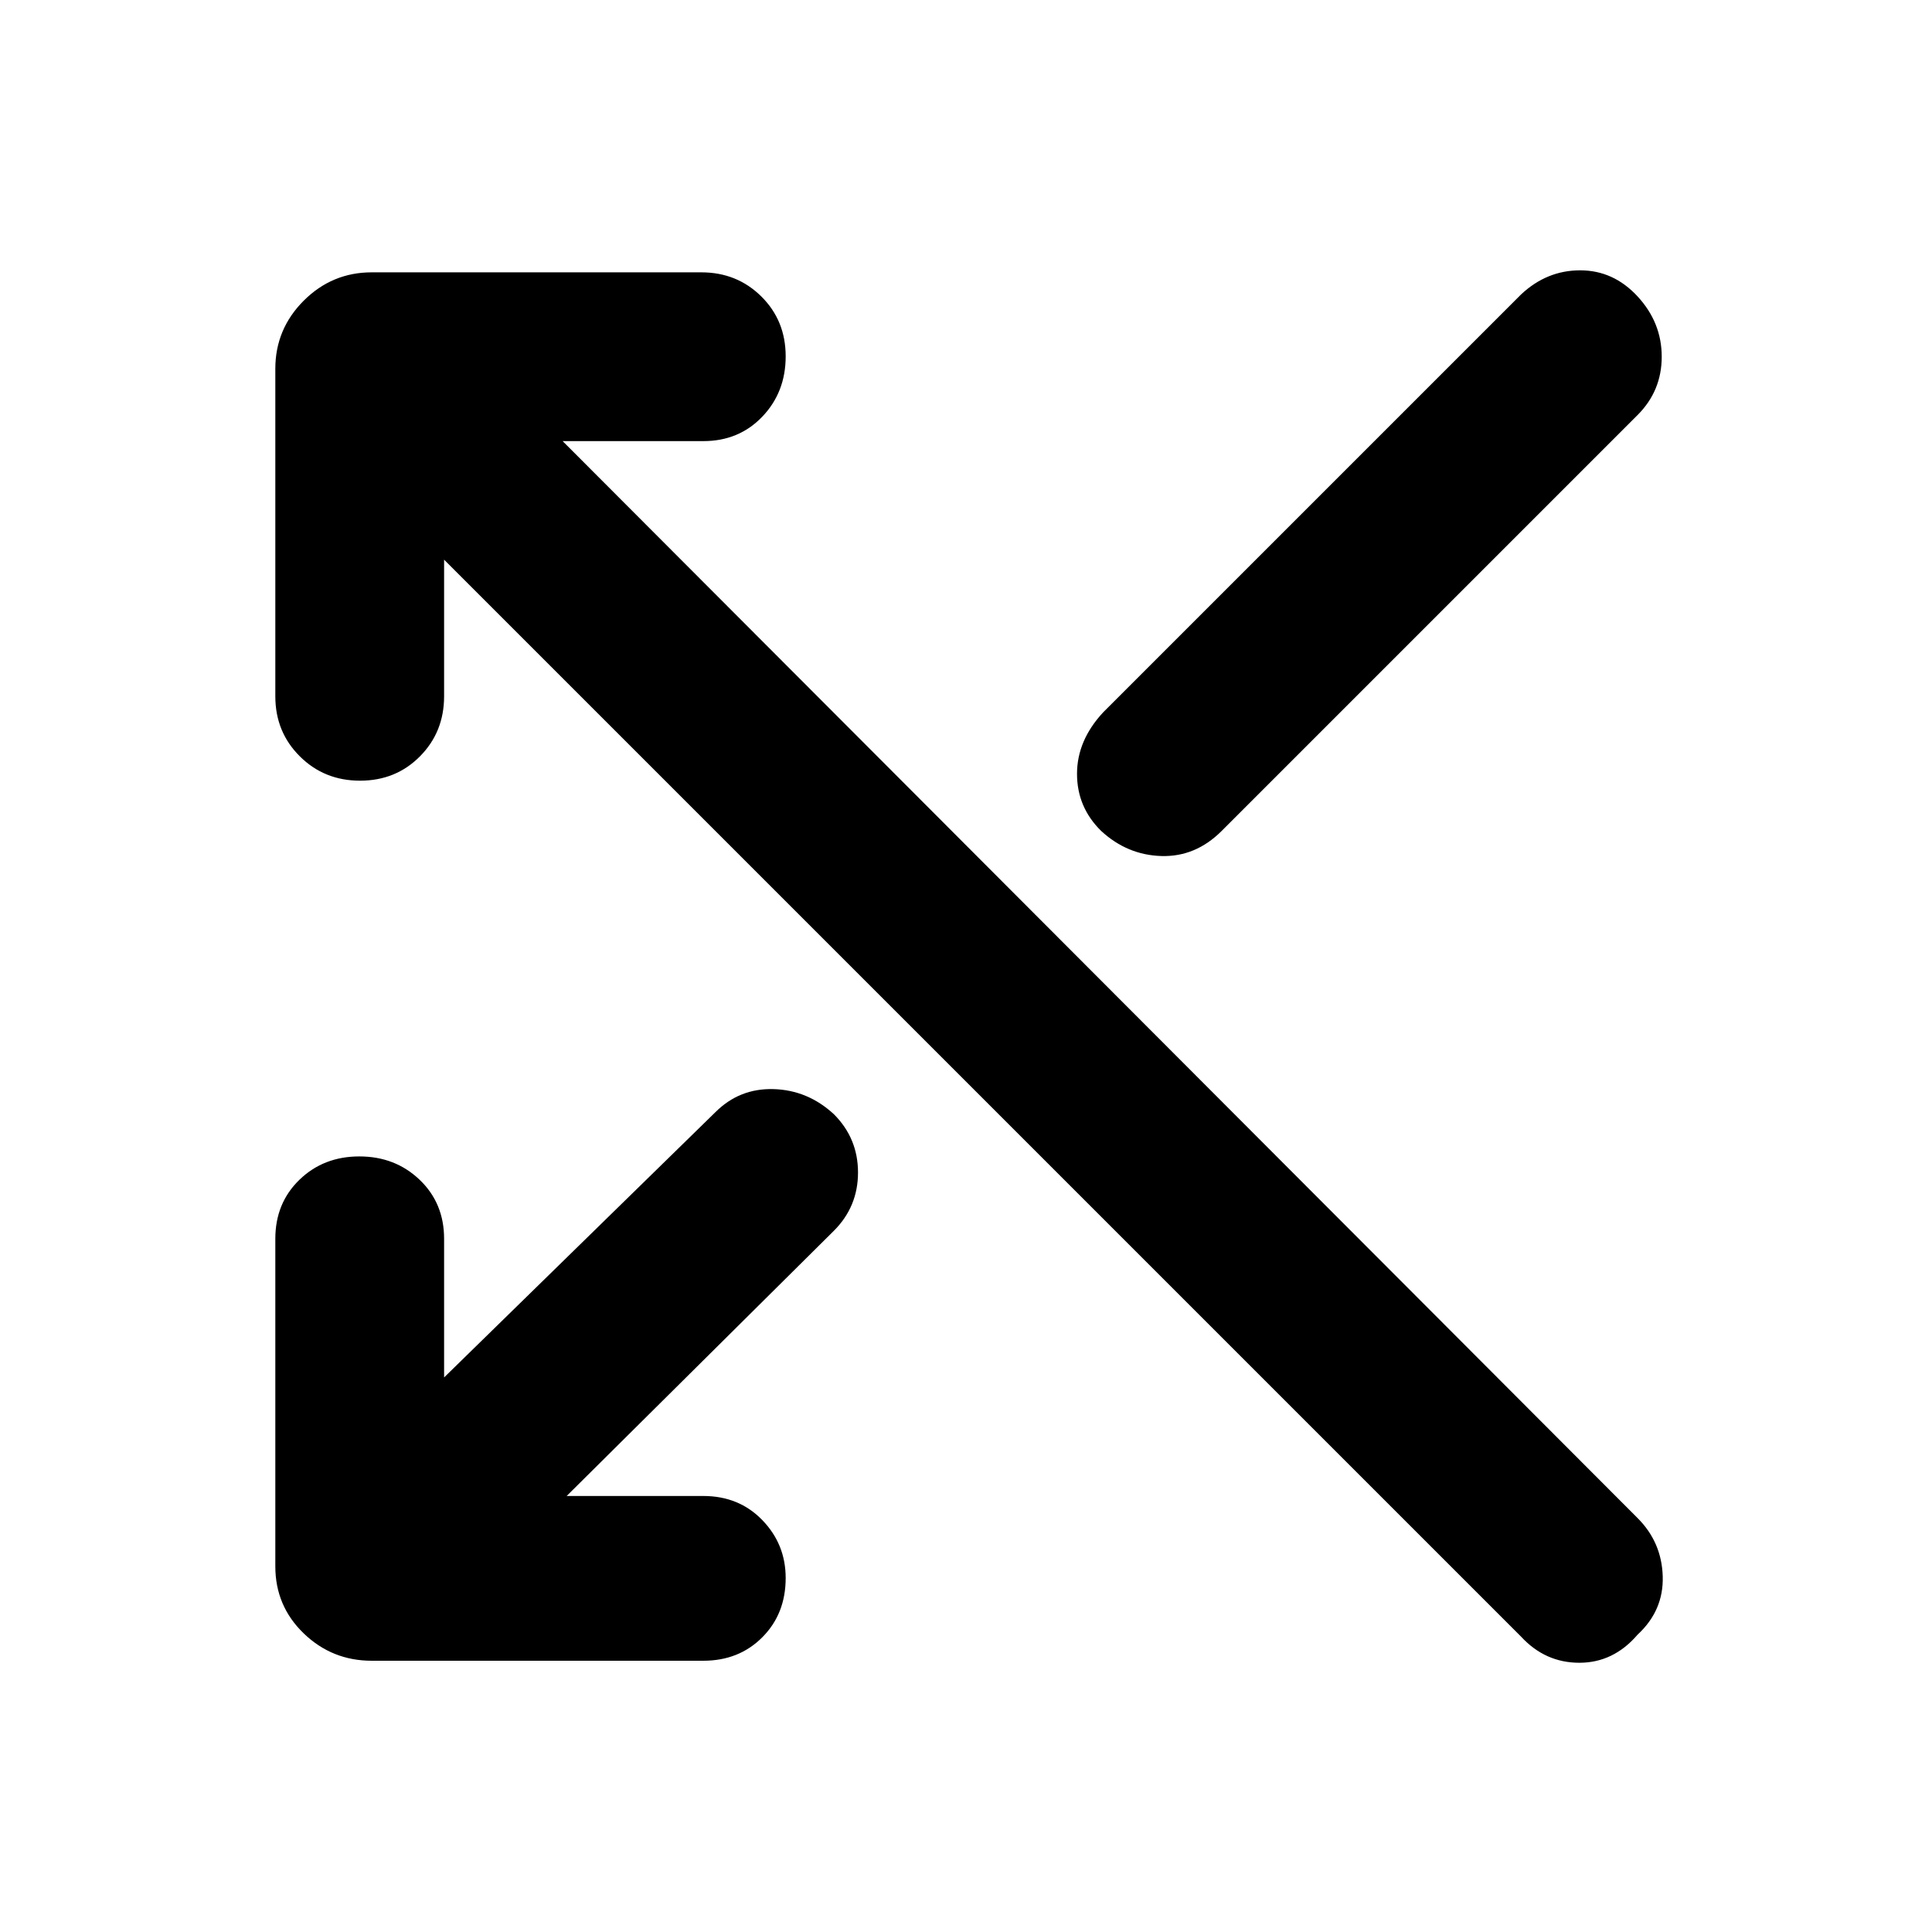 <svg clip-rule="evenodd" fill-rule="evenodd" stroke-linejoin="round" stroke-miterlimit="2" viewBox="0 0 200 200" xmlns="http://www.w3.org/2000/svg"><path d="m613-135c-11.833 0-21.623-3.89-29.37-11.68-7.753-7.78-11.63-17.61-11.63-29.5 0-11.21 3.877-20.82 11.63-28.82 7.747-8 17.537-12 29.37-12h68l-133-132c-8-8-12-17.67-12-29s4-21 12-29c8.667-8 18.667-12.17 30-12.5 11.334-.33 21 3.5 29 11.5l135 132v-69c0-11.83 4.06-21.63 12.18-29.38 8.114-7.75 18.114-11.62 30-11.62 11.88 0 21.82 3.87 29.82 11.62s12 17.55 12 29.38v163c0 13.17-4.706 24.29-14.12 33.37-9.42 9.09-20.713 13.63-33.88 13.63zm-465-13c-8.666-8-12.833-17.67-12.5-29 .334-11.33 4.5-21 12.5-29l535-536h-70c-11.833 0-21.623-4.06-29.37-12.18-7.753-8.11-11.63-18.11-11.63-30 0-11.88 4.044-21.82 12.13-29.82 8.08-8 18.037-12 29.87-12h164c13.167 0 24.46 4.71 33.88 14.12 9.414 9.42 14.12 20.71 14.12 33.88v163c0 11.83-4.06 21.79-12.18 29.87-8.113 8.09-18.113 12.13-30 12.13-11.88 0-21.82-4.04-29.82-12.13-8-8.08-12-18.04-12-29.87v-68l-536 536c-8 8.67-17.666 13-29 13-11.333 0-21-4.67-29-14zm0-607c-8-8-12-17.67-12-29s4-21.33 12-30 17.534-13 28.6-13c11.067 0 20.867 4 29.4 12l208 208c8.667 9.33 13 19.53 13 30.6s-4 20.53-12 28.4c-8.666 8-18.666 12.17-30 12.5-11.333.33-21.333-3.83-30-12.5z" fill-rule="nonzero" transform="matrix(-.208 0 0 .208 200.309 200)"/></svg>